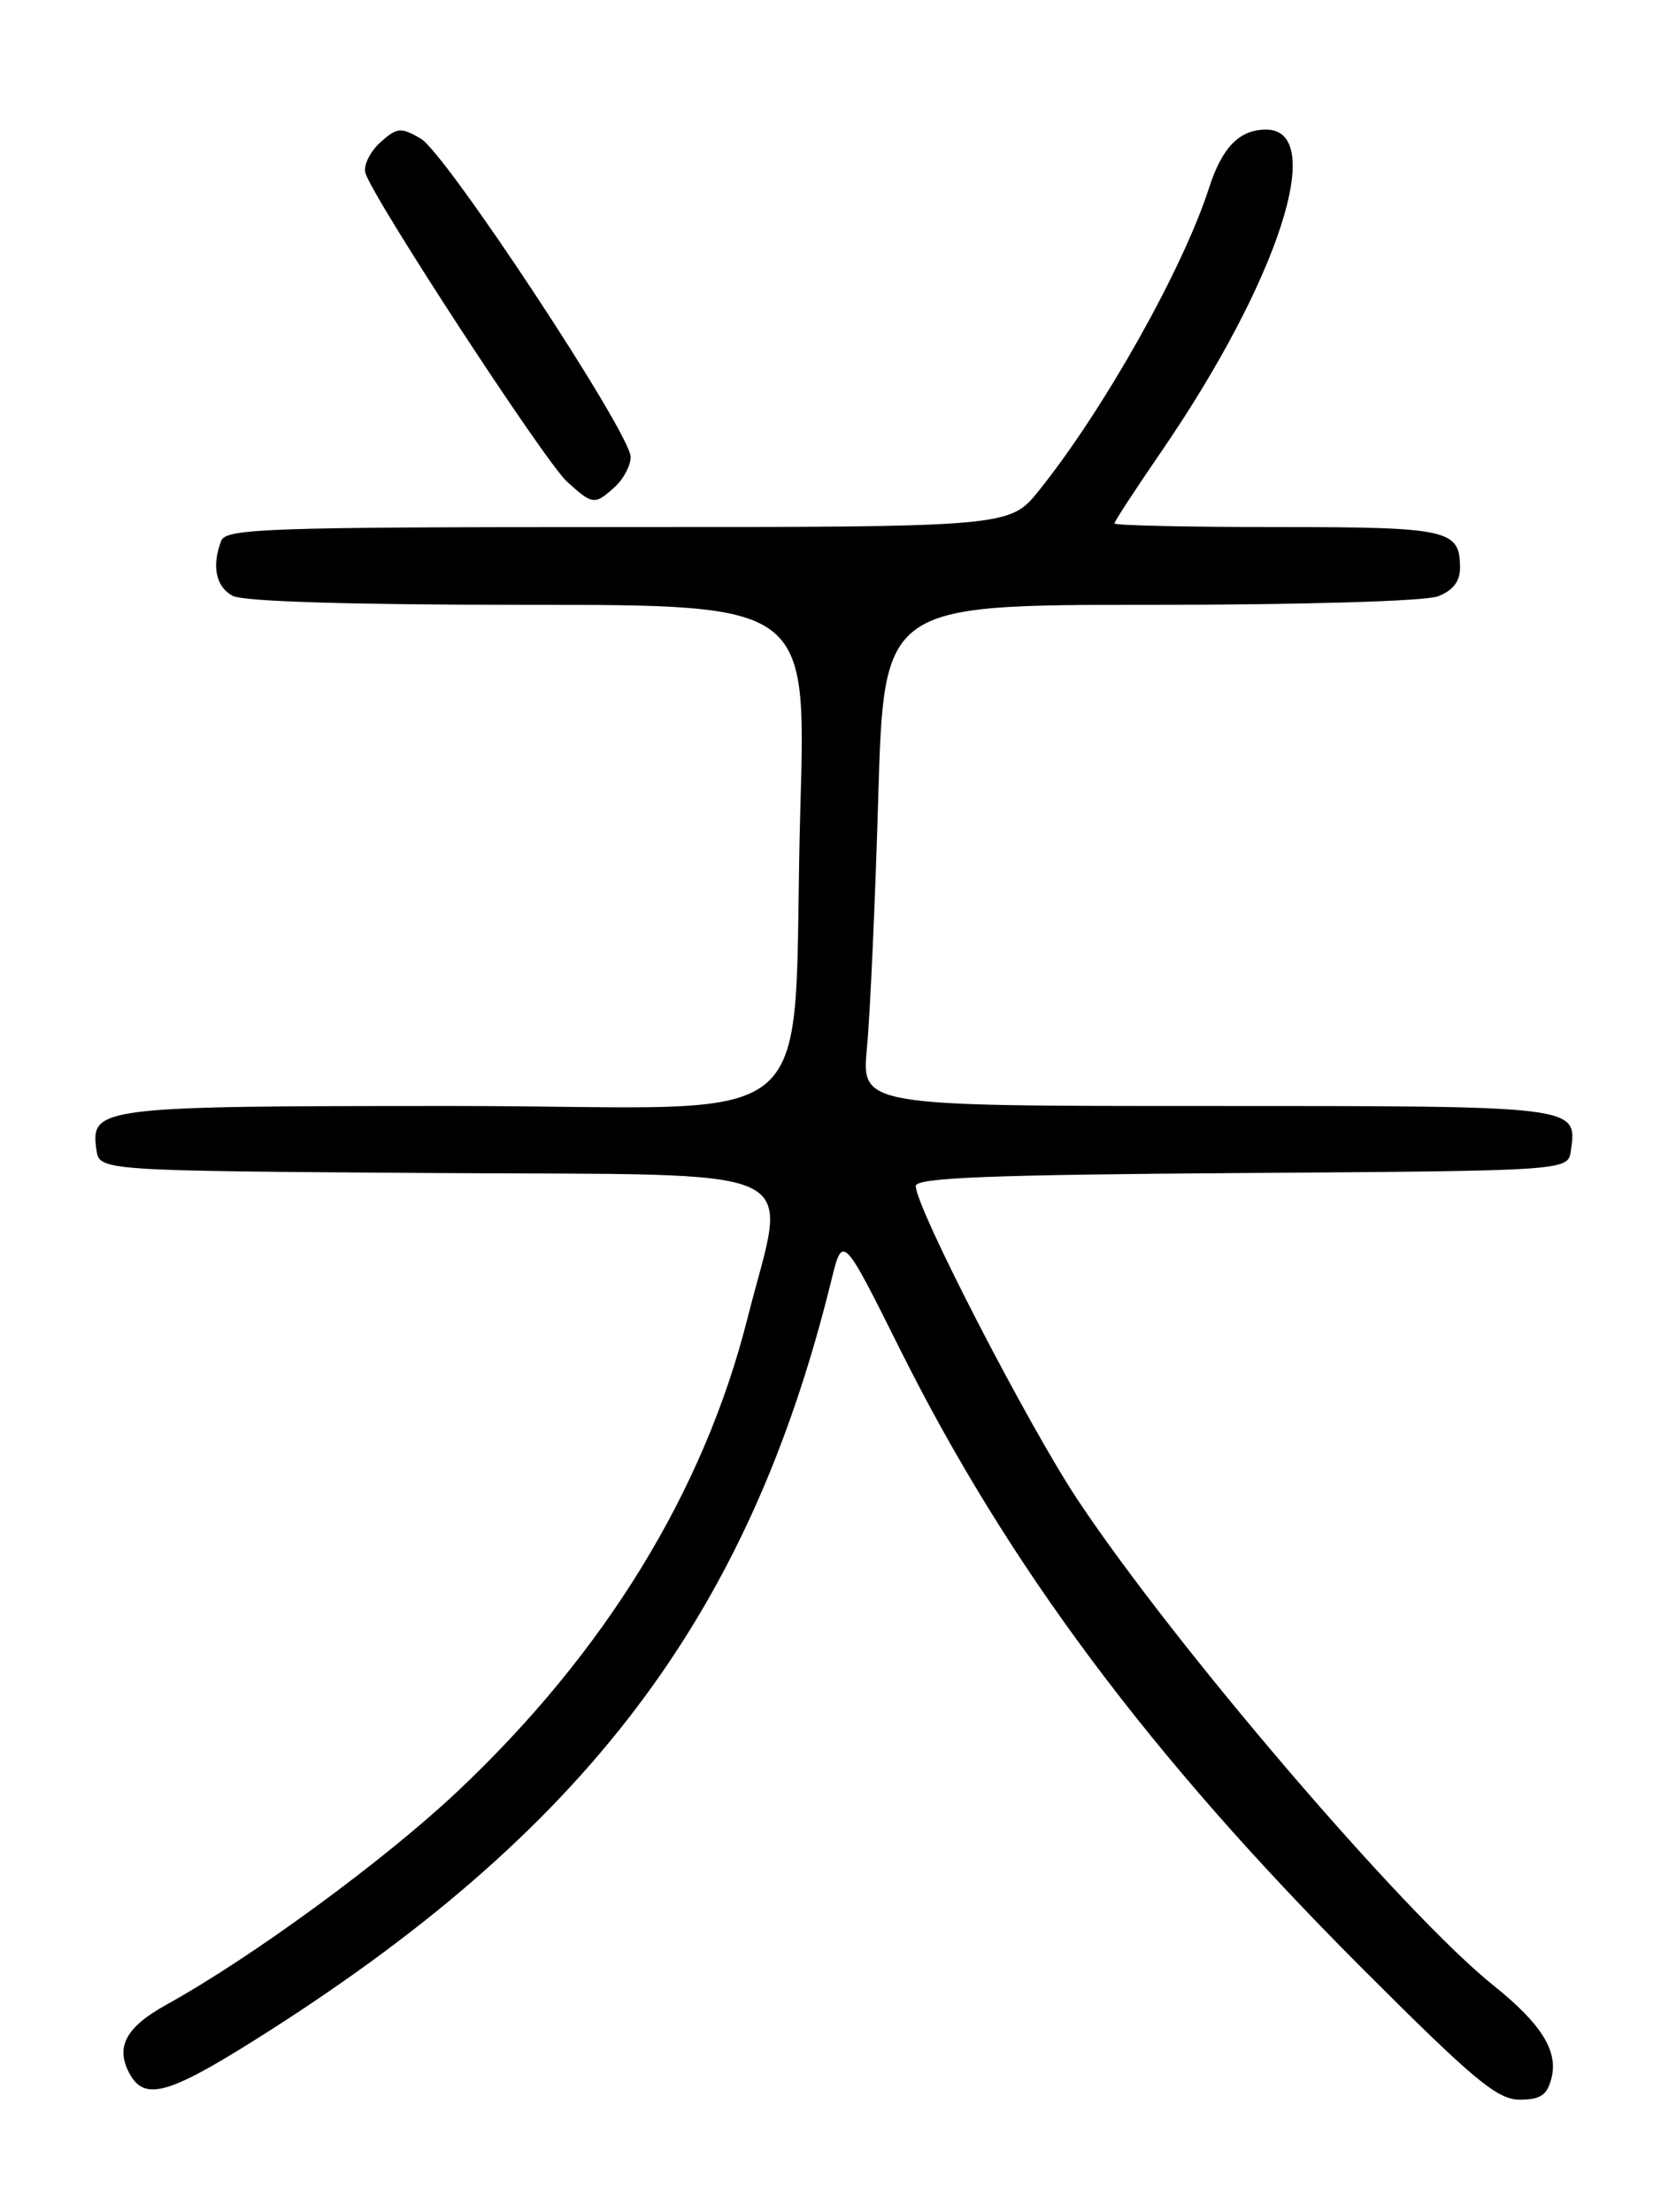 <?xml version="1.0" encoding="UTF-8" standalone="no"?>
<!DOCTYPE svg PUBLIC "-//W3C//DTD SVG 1.1//EN" "http://www.w3.org/Graphics/SVG/1.1/DTD/svg11.dtd" >
<svg xmlns="http://www.w3.org/2000/svg" xmlns:xlink="http://www.w3.org/1999/xlink" version="1.1" viewBox="0 0 194 256">
 <g >
 <path fill="currentColor"
d=" M 179.59 240.49 C 180.38 237.37 178.40 234.21 172.90 229.81 C 162.57 221.55 135.84 190.32 124.69 173.50 C 118.90 164.75 106.00 139.75 106.00 137.26 C 106.00 136.30 114.55 135.96 143.75 135.76 C 181.50 135.50 181.50 135.50 181.83 133.19 C 182.57 127.96 182.89 128.00 139.73 128.00 C 99.71 128.00 99.71 128.00 100.35 121.25 C 100.71 117.54 101.30 104.49 101.66 92.25 C 102.32 70.00 102.32 70.00 133.09 70.00 C 150.67 70.00 164.97 69.58 166.43 69.02 C 168.17 68.36 169.00 67.30 169.00 65.72 C 169.00 61.29 167.72 61.00 147.80 61.00 C 137.46 61.00 129.00 60.81 129.00 60.58 C 129.00 60.35 131.42 56.64 134.38 52.33 C 147.96 32.55 153.68 15.00 146.55 15.00 C 143.46 15.00 141.47 17.04 139.95 21.74 C 136.94 31.11 127.79 47.38 120.28 56.75 C 116.87 61.00 116.87 61.00 71.54 61.00 C 31.13 61.00 26.15 61.17 25.61 62.58 C 24.48 65.51 24.99 67.92 26.93 68.96 C 28.15 69.62 40.79 70.00 61.09 70.00 C 93.32 70.00 93.32 70.00 92.65 93.25 C 91.52 132.49 96.70 128.00 52.55 128.00 C 11.43 128.00 10.46 128.12 11.16 133.06 C 11.50 135.50 11.50 135.50 50.25 135.76 C 94.84 136.06 91.12 134.34 86.51 152.62 C 81.47 172.60 70.00 191.28 52.89 207.39 C 44.43 215.35 29.11 226.57 19.26 232.01 C 14.57 234.61 13.34 236.89 14.98 239.96 C 16.69 243.16 19.42 242.43 29.48 236.11 C 67.72 212.08 86.64 187.15 96.23 148.18 C 97.54 142.85 97.54 142.85 104.19 156.18 C 116.71 181.26 133.07 203.17 157.62 227.75 C 170.62 240.76 173.31 243.00 175.91 243.00 C 178.33 243.00 179.09 242.48 179.59 240.49 Z  M 71.17 56.35 C 72.18 55.43 73.00 53.88 73.00 52.89 C 73.00 50.15 51.60 17.70 48.69 16.03 C 46.37 14.70 45.94 14.75 44.01 16.49 C 42.84 17.55 42.06 19.13 42.29 19.99 C 42.99 22.68 63.04 53.39 65.64 55.75 C 68.60 58.44 68.83 58.47 71.17 56.35 Z "/>
</g>
</svg>